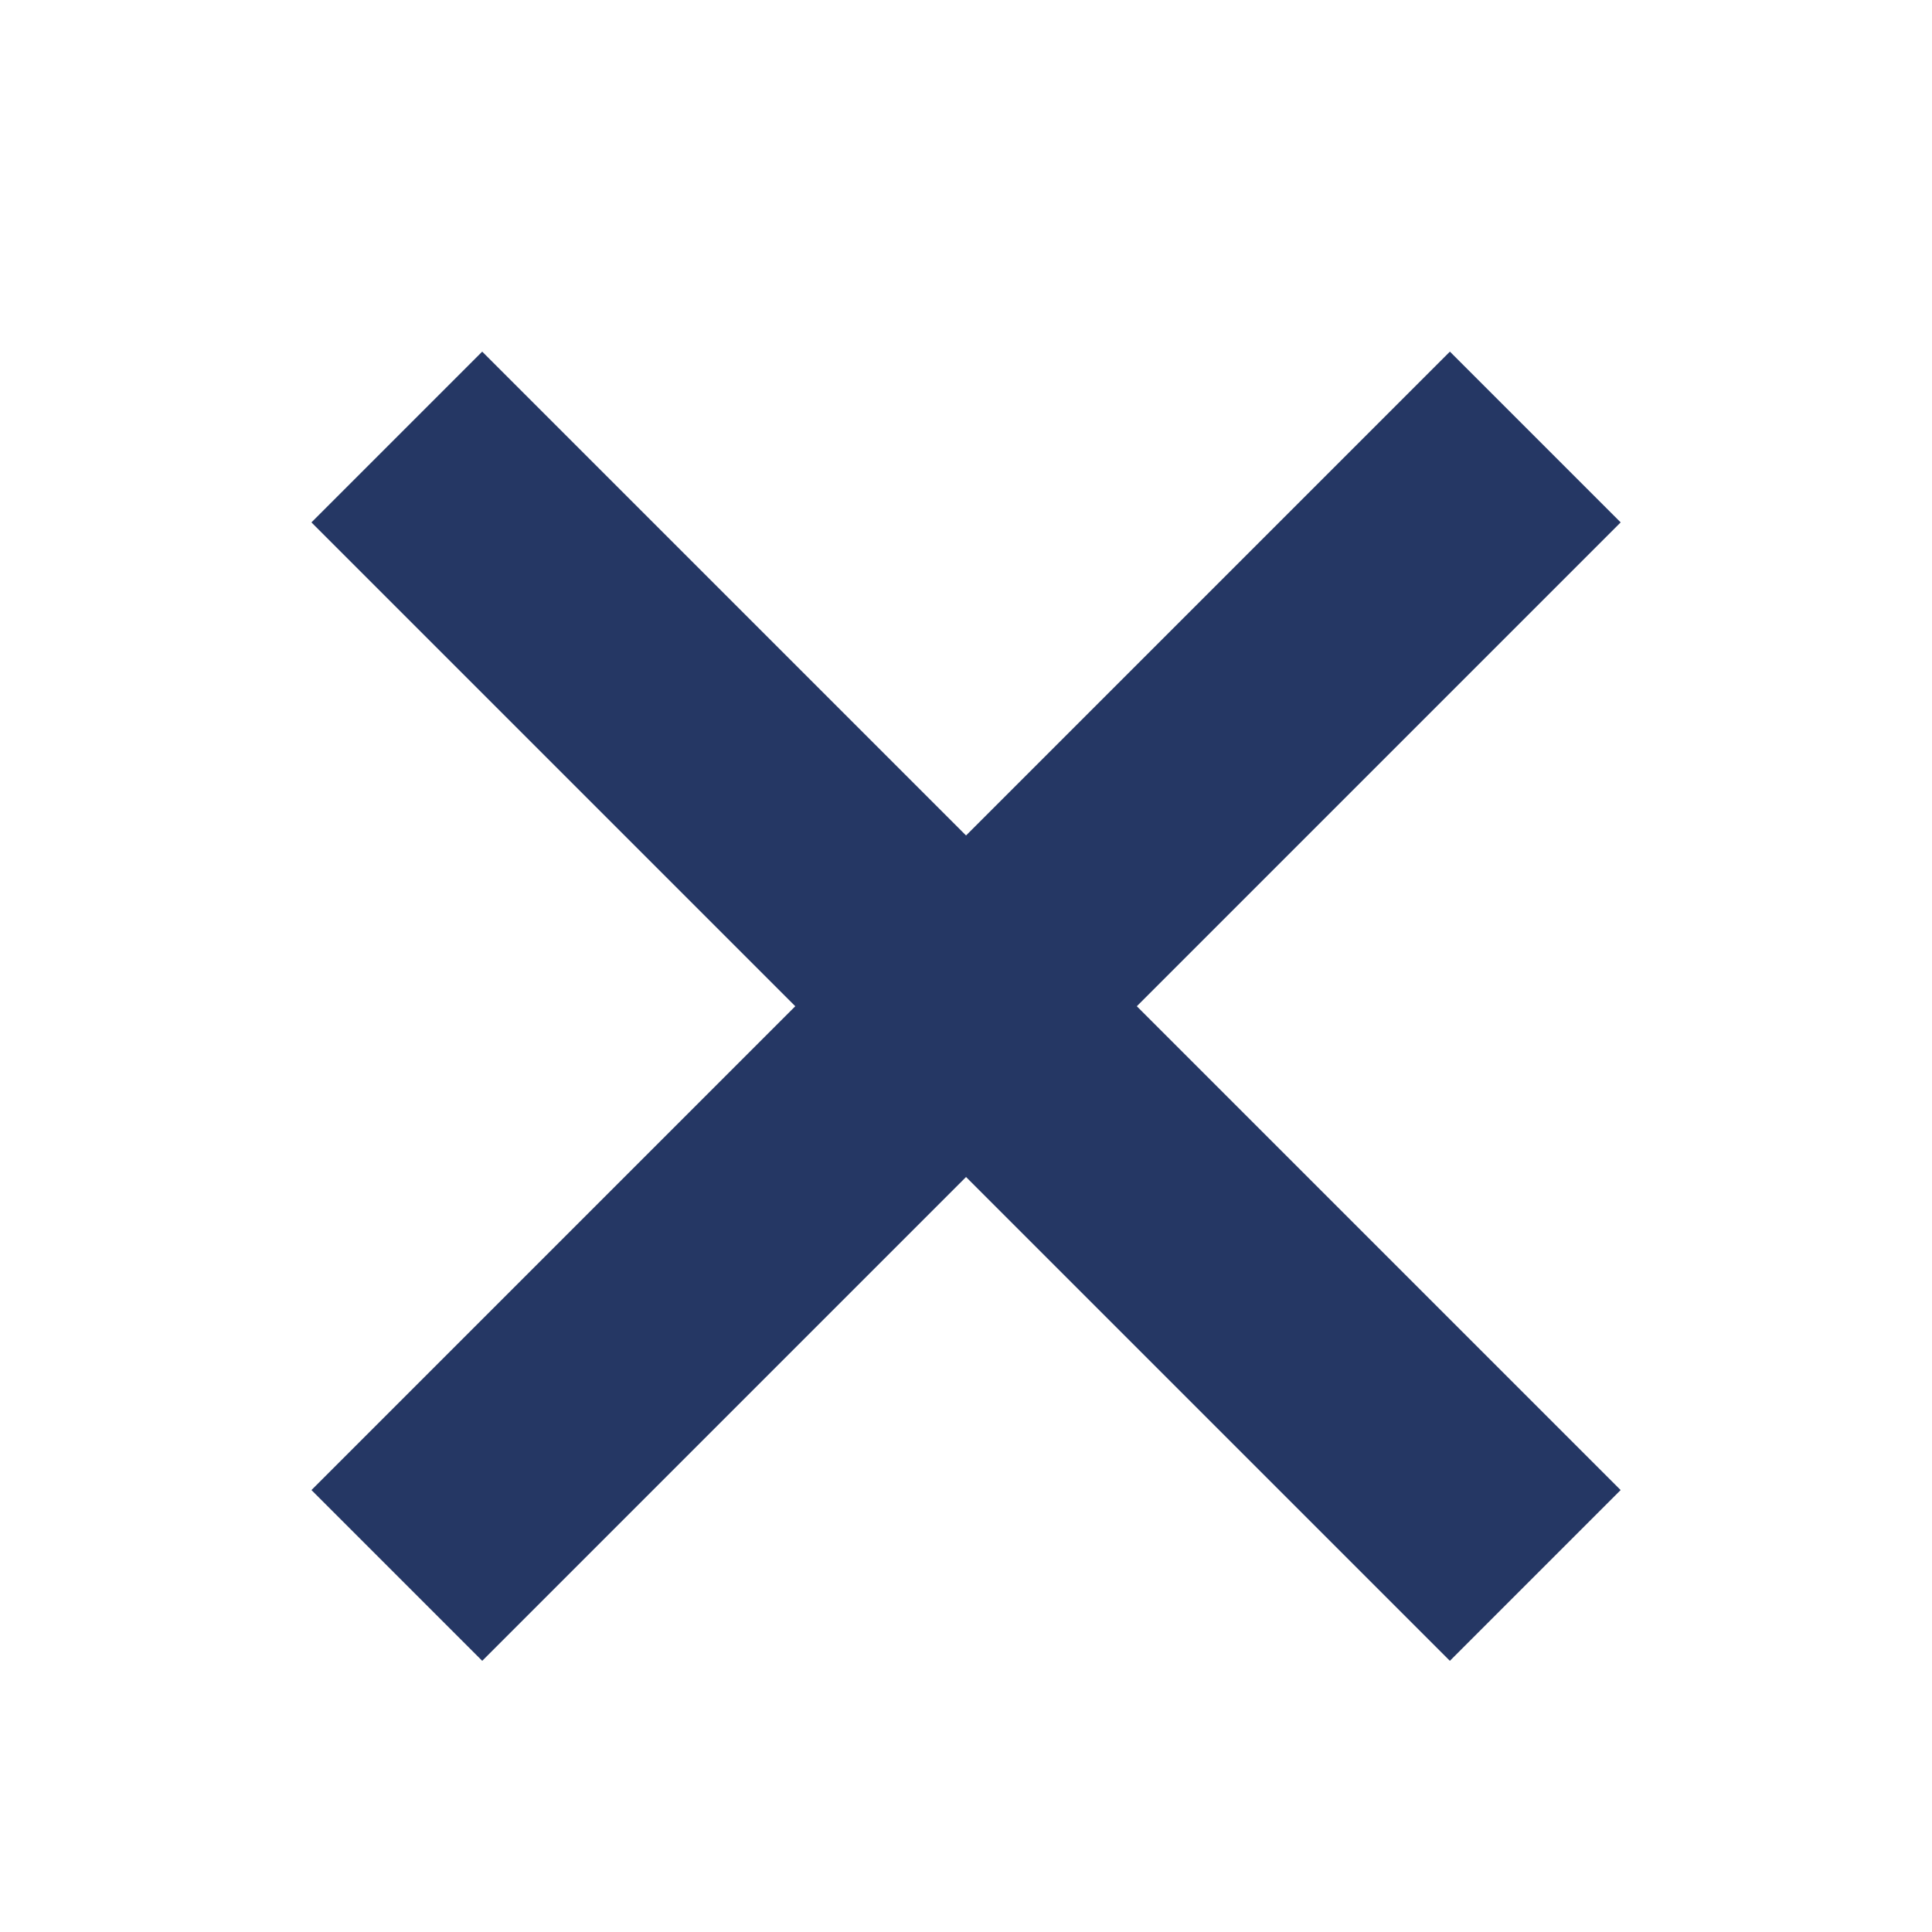 <svg xmlns="http://www.w3.org/2000/svg" width="24" height="24" viewBox="0 0 24 24"><defs><style>.a{fill:none;}.b{fill:#253764;}</style></defs><g transform="translate(-18.193 -18.041)"><rect class="a" width="24" height="24" transform="translate(18.193 18.041)"/><rect class="b" width="20" height="3" transform="translate(24.183 22.409) rotate(45)"/><rect class="b" width="20" height="3" transform="translate(22.062 36.551) rotate(-45)"/></g></svg>